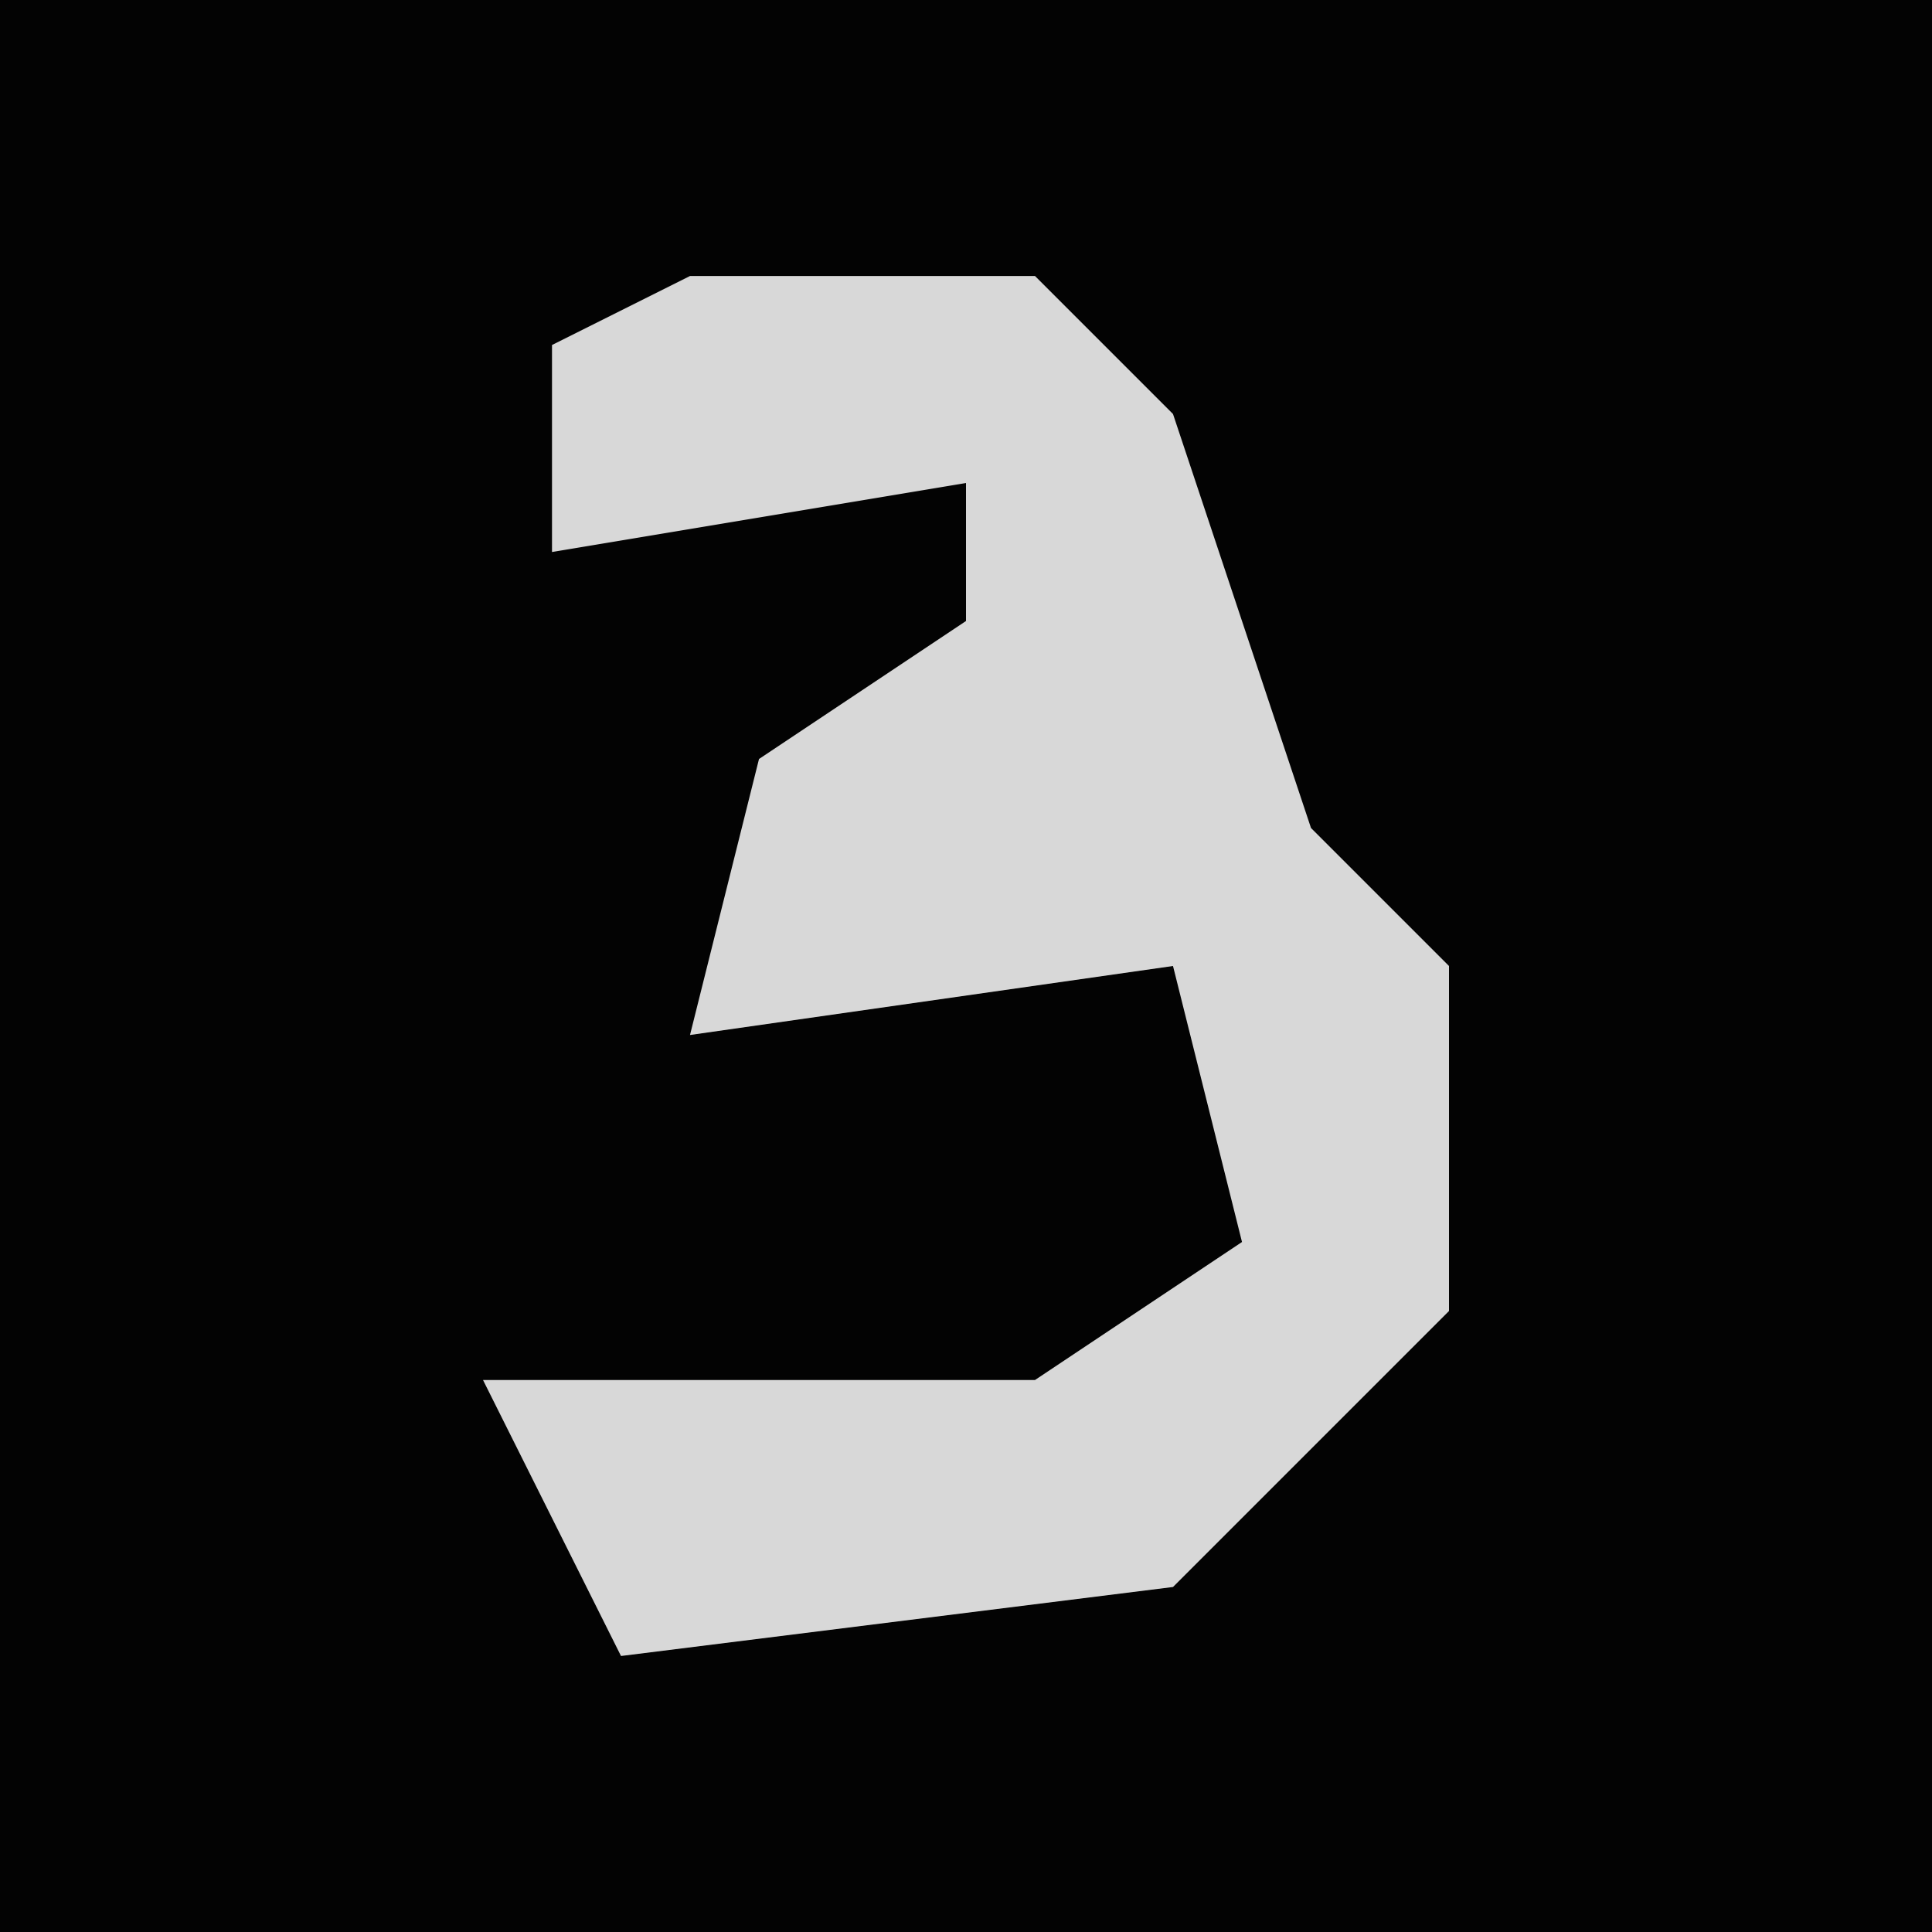 <?xml version="1.0" encoding="UTF-8"?>
<svg version="1.1" xmlns="http://www.w3.org/2000/svg" width="28" height="28">
<path d="M0,0 L28,0 L28,28 L0,28 Z " fill="#030303" transform="translate(0,0)"/>
<path d="M0,0 L5,0 L7,2 L9,8 L11,10 L11,15 L7,19 L-1,20 L-3,16 L5,16 L8,14 L7,10 L0,11 L1,7 L4,5 L4,3 L-2,4 L-2,1 Z " fill="#D8D8D8" transform="translate(10,4)"/>
</svg>
